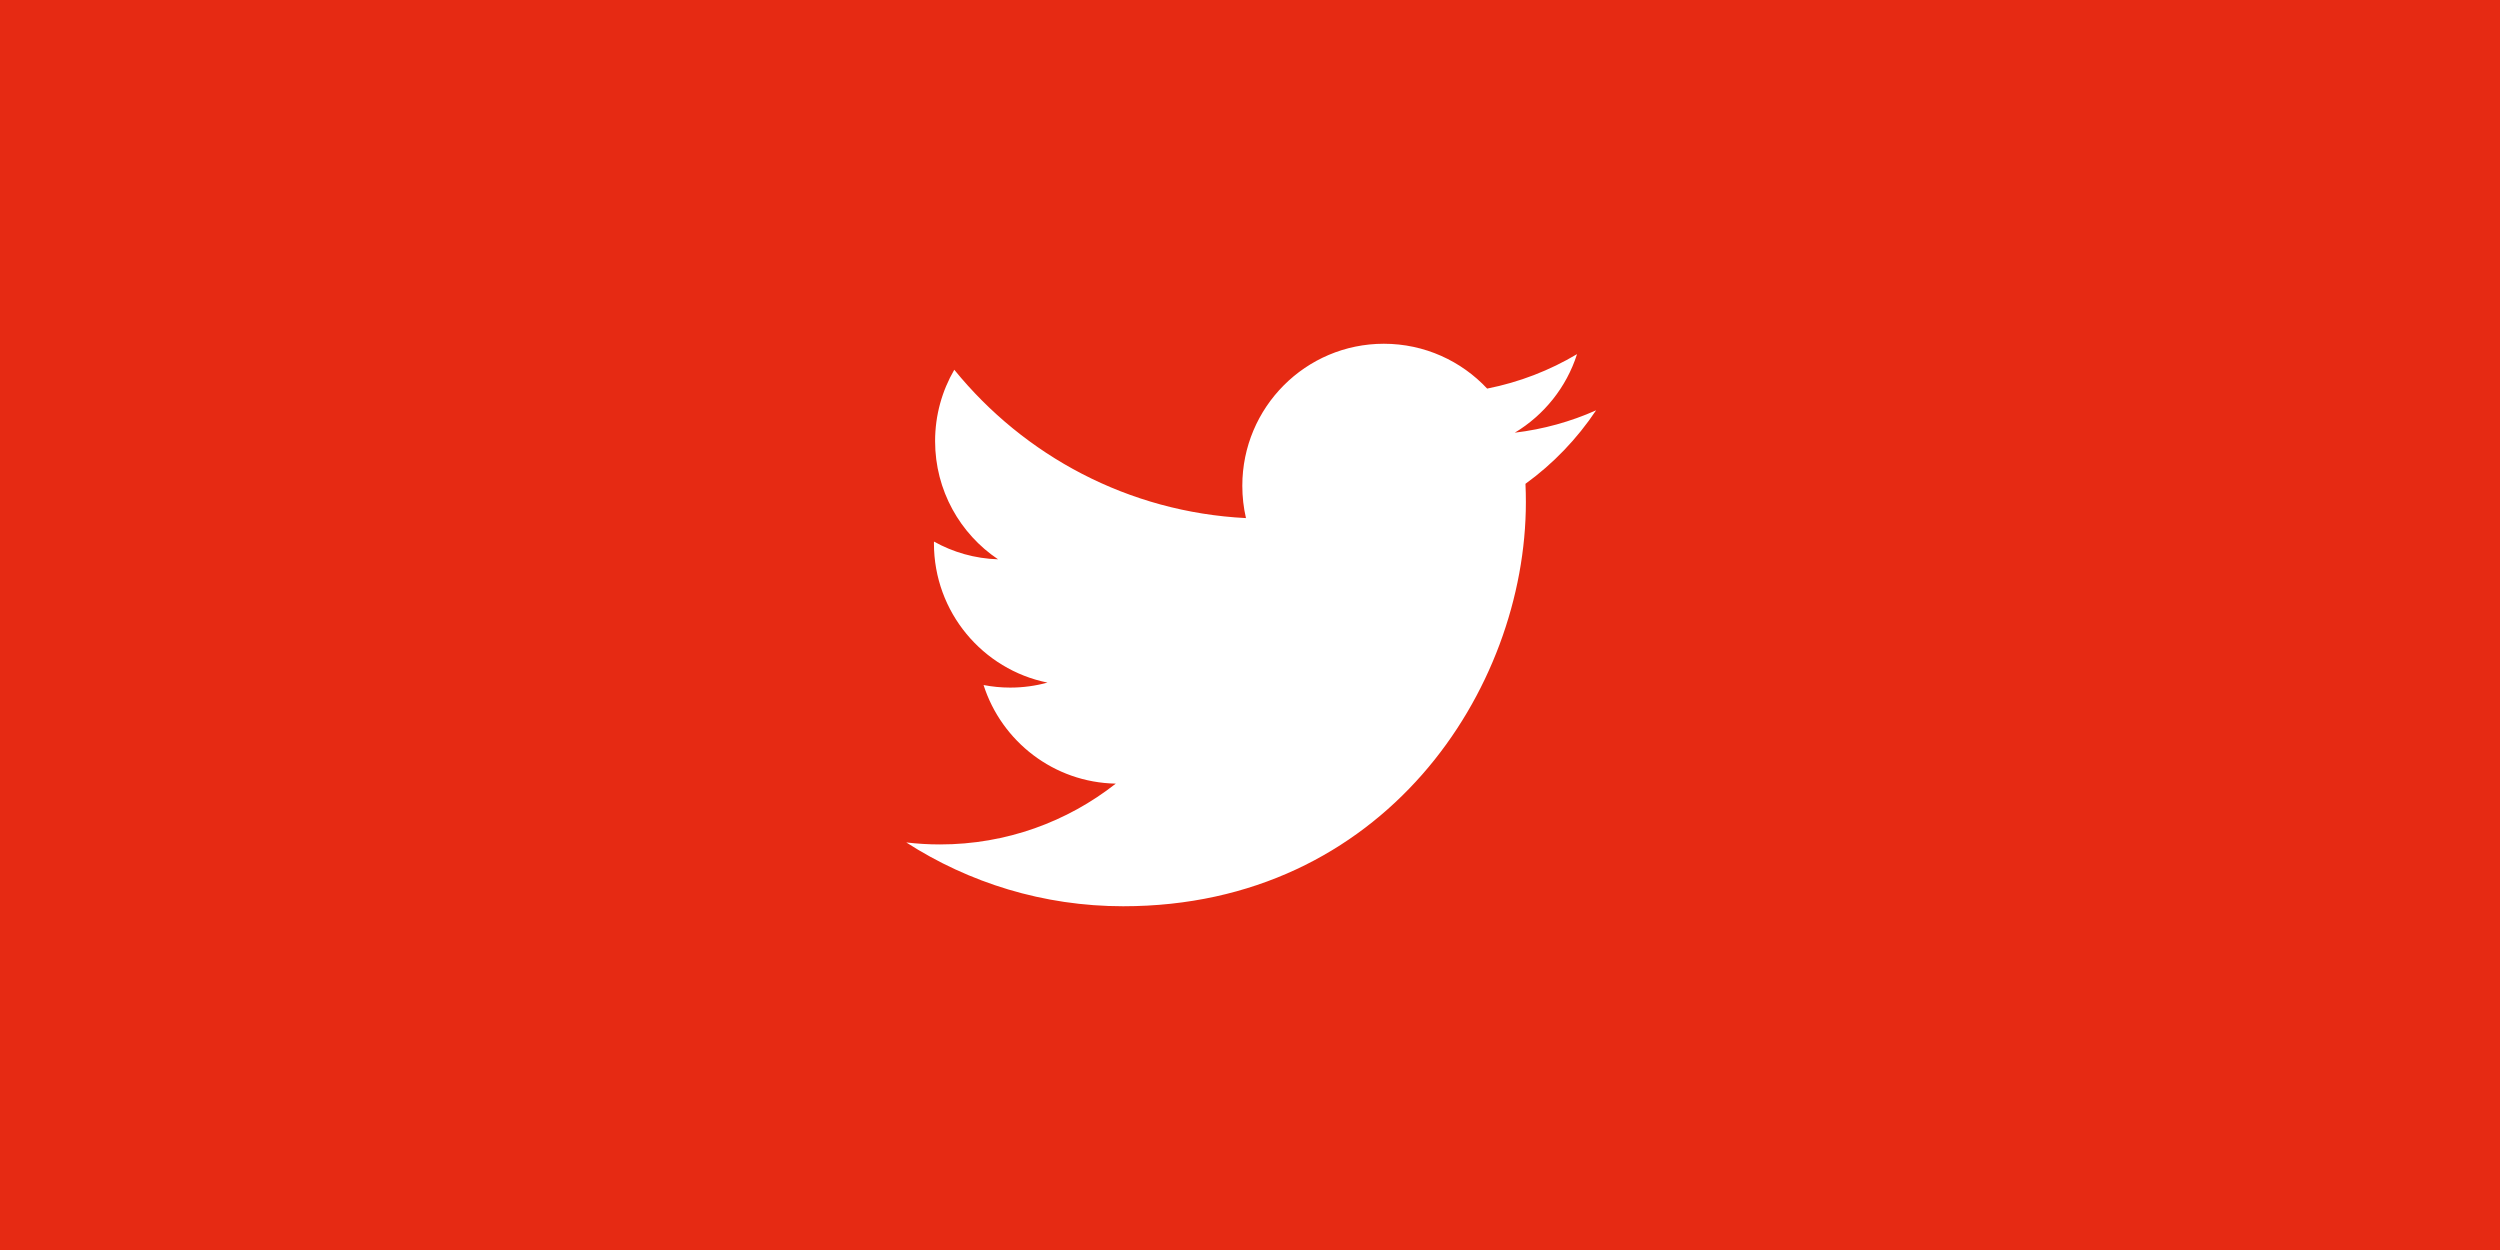 <?xml version="1.0" encoding="UTF-8" standalone="no"?>
<svg width="80px" height="40px" viewBox="0 0 80 40" version="1.1" xmlns="http://www.w3.org/2000/svg" xmlns:xlink="http://www.w3.org/1999/xlink">
    <!-- Generator: Sketch 3.7.1 (28215) - http://www.bohemiancoding.com/sketch -->
    <title>Group 2</title>
    <desc>Created with Sketch.</desc>
    <defs></defs>
    <g id="Symbols" stroke="none" stroke-width="1" fill="none" fill-rule="evenodd">
        <g id="Group-2">
            <g>
                <rect id="Rectangle-5" fill="#E62A13" x="0" y="0" width="80" height="40"></rect>
                <path d="M51.075,13.13 C50.262,13.492 49.389,13.736 48.473,13.846 C49.408,13.284 50.127,12.393 50.465,11.332 C49.59,11.853 48.62,12.231 47.589,12.435 C46.763,11.552 45.585,11 44.283,11 C41.782,11 39.754,13.034 39.754,15.544 C39.754,15.9 39.794,16.247 39.871,16.579 C36.108,16.39 32.77,14.581 30.537,11.832 C30.147,12.503 29.923,13.283 29.923,14.116 C29.923,15.692 30.723,17.083 31.938,17.898 C31.196,17.875 30.497,17.671 29.887,17.33 C29.886,17.349 29.886,17.368 29.886,17.387 C29.886,19.589 31.448,21.425 33.519,21.843 C33.139,21.947 32.739,22.003 32.326,22.003 C32.034,22.003 31.751,21.974 31.474,21.921 C32.05,23.726 33.723,25.04 35.705,25.076 C34.154,26.295 32.202,27.022 30.08,27.022 C29.715,27.022 29.354,27 29,26.958 C31.004,28.247 33.384,29 35.942,29 C44.272,29 48.828,22.075 48.828,16.07 C48.828,15.874 48.824,15.678 48.815,15.482 C49.699,14.842 50.467,14.042 51.075,13.13 L51.075,13.13 Z" id="Twitter" fill="#FFFFFF"></path>
            </g>
        </g>
    </g>
</svg>